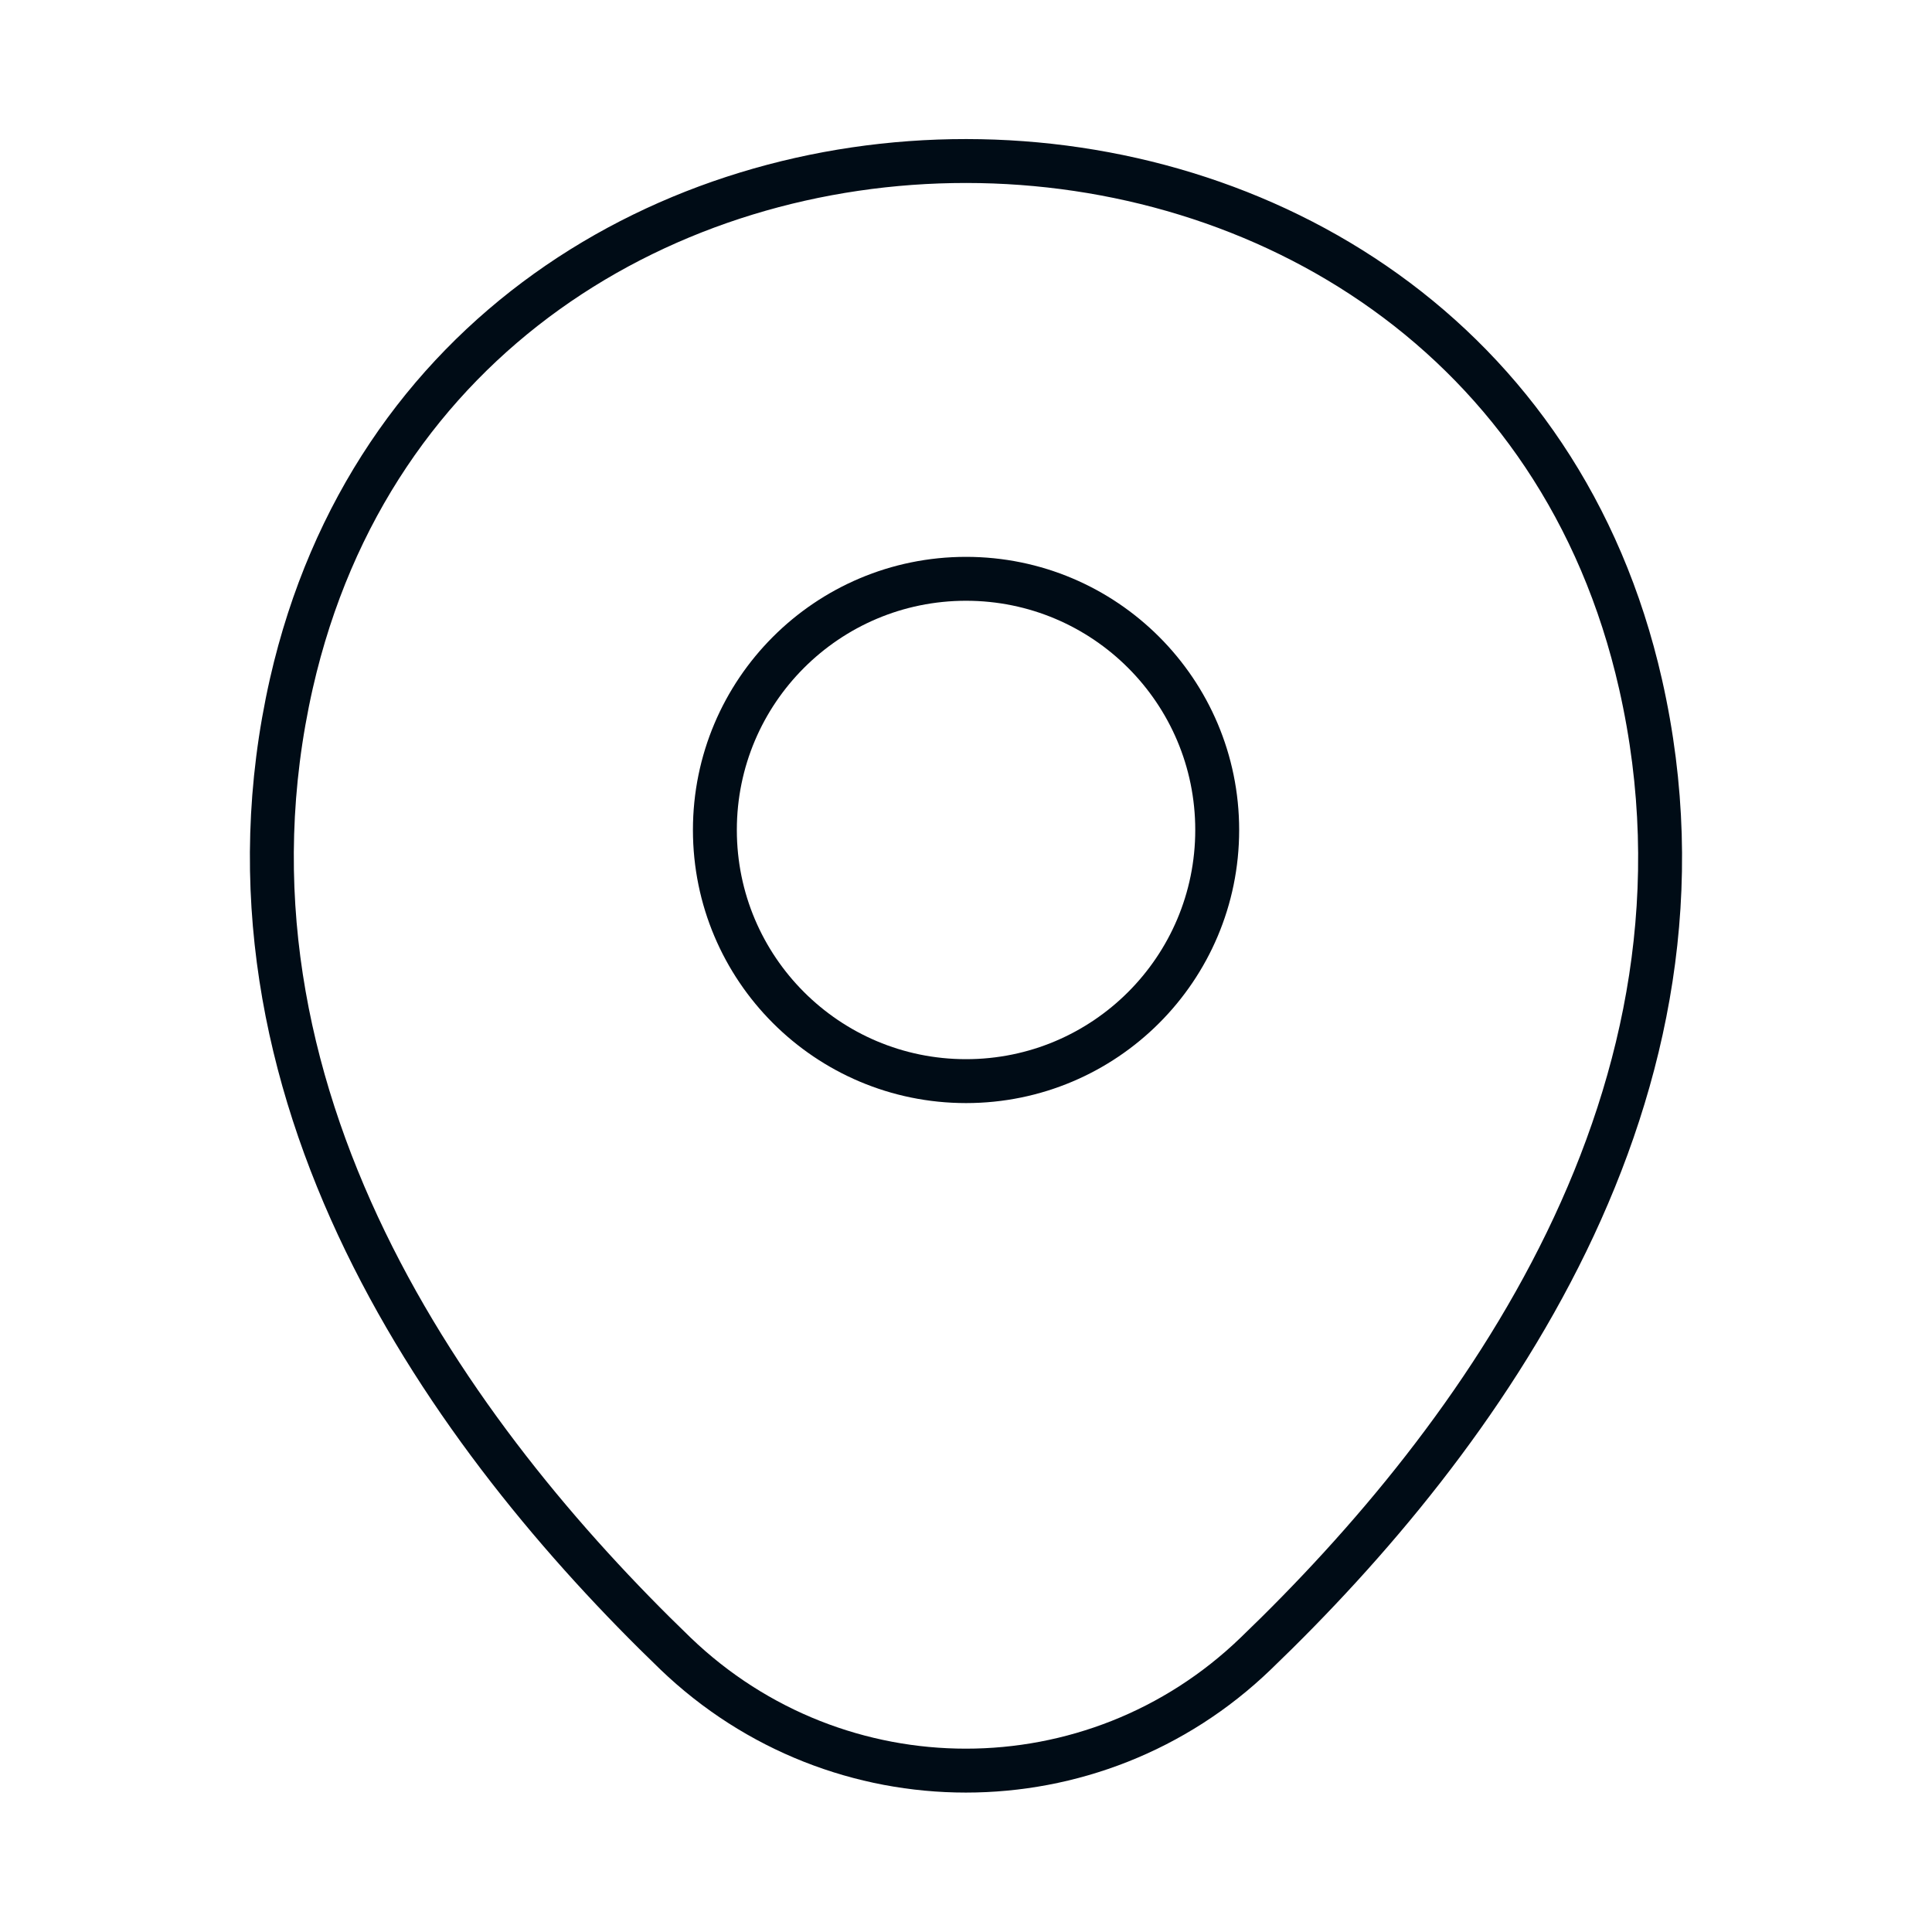 <svg width="44" height="44" viewBox="0 0 44 44" fill="none" xmlns="http://www.w3.org/2000/svg">
<path d="M22.001 24.622C25.16 24.622 27.721 22.061 27.721 18.902C27.721 15.743 25.16 13.182 22.001 13.182C18.842 13.182 16.281 15.743 16.281 18.902C16.281 22.061 18.842 24.622 22.001 24.622Z" stroke="#000C16"/>
<path d="M6.636 15.565C10.248 -0.311 33.77 -0.293 37.363 15.584C39.471 24.897 33.678 32.78 28.6 37.657C24.915 41.214 19.085 41.214 15.382 37.657C10.322 32.78 4.528 24.879 6.636 15.565Z" stroke="#000C16"/>
</svg>
